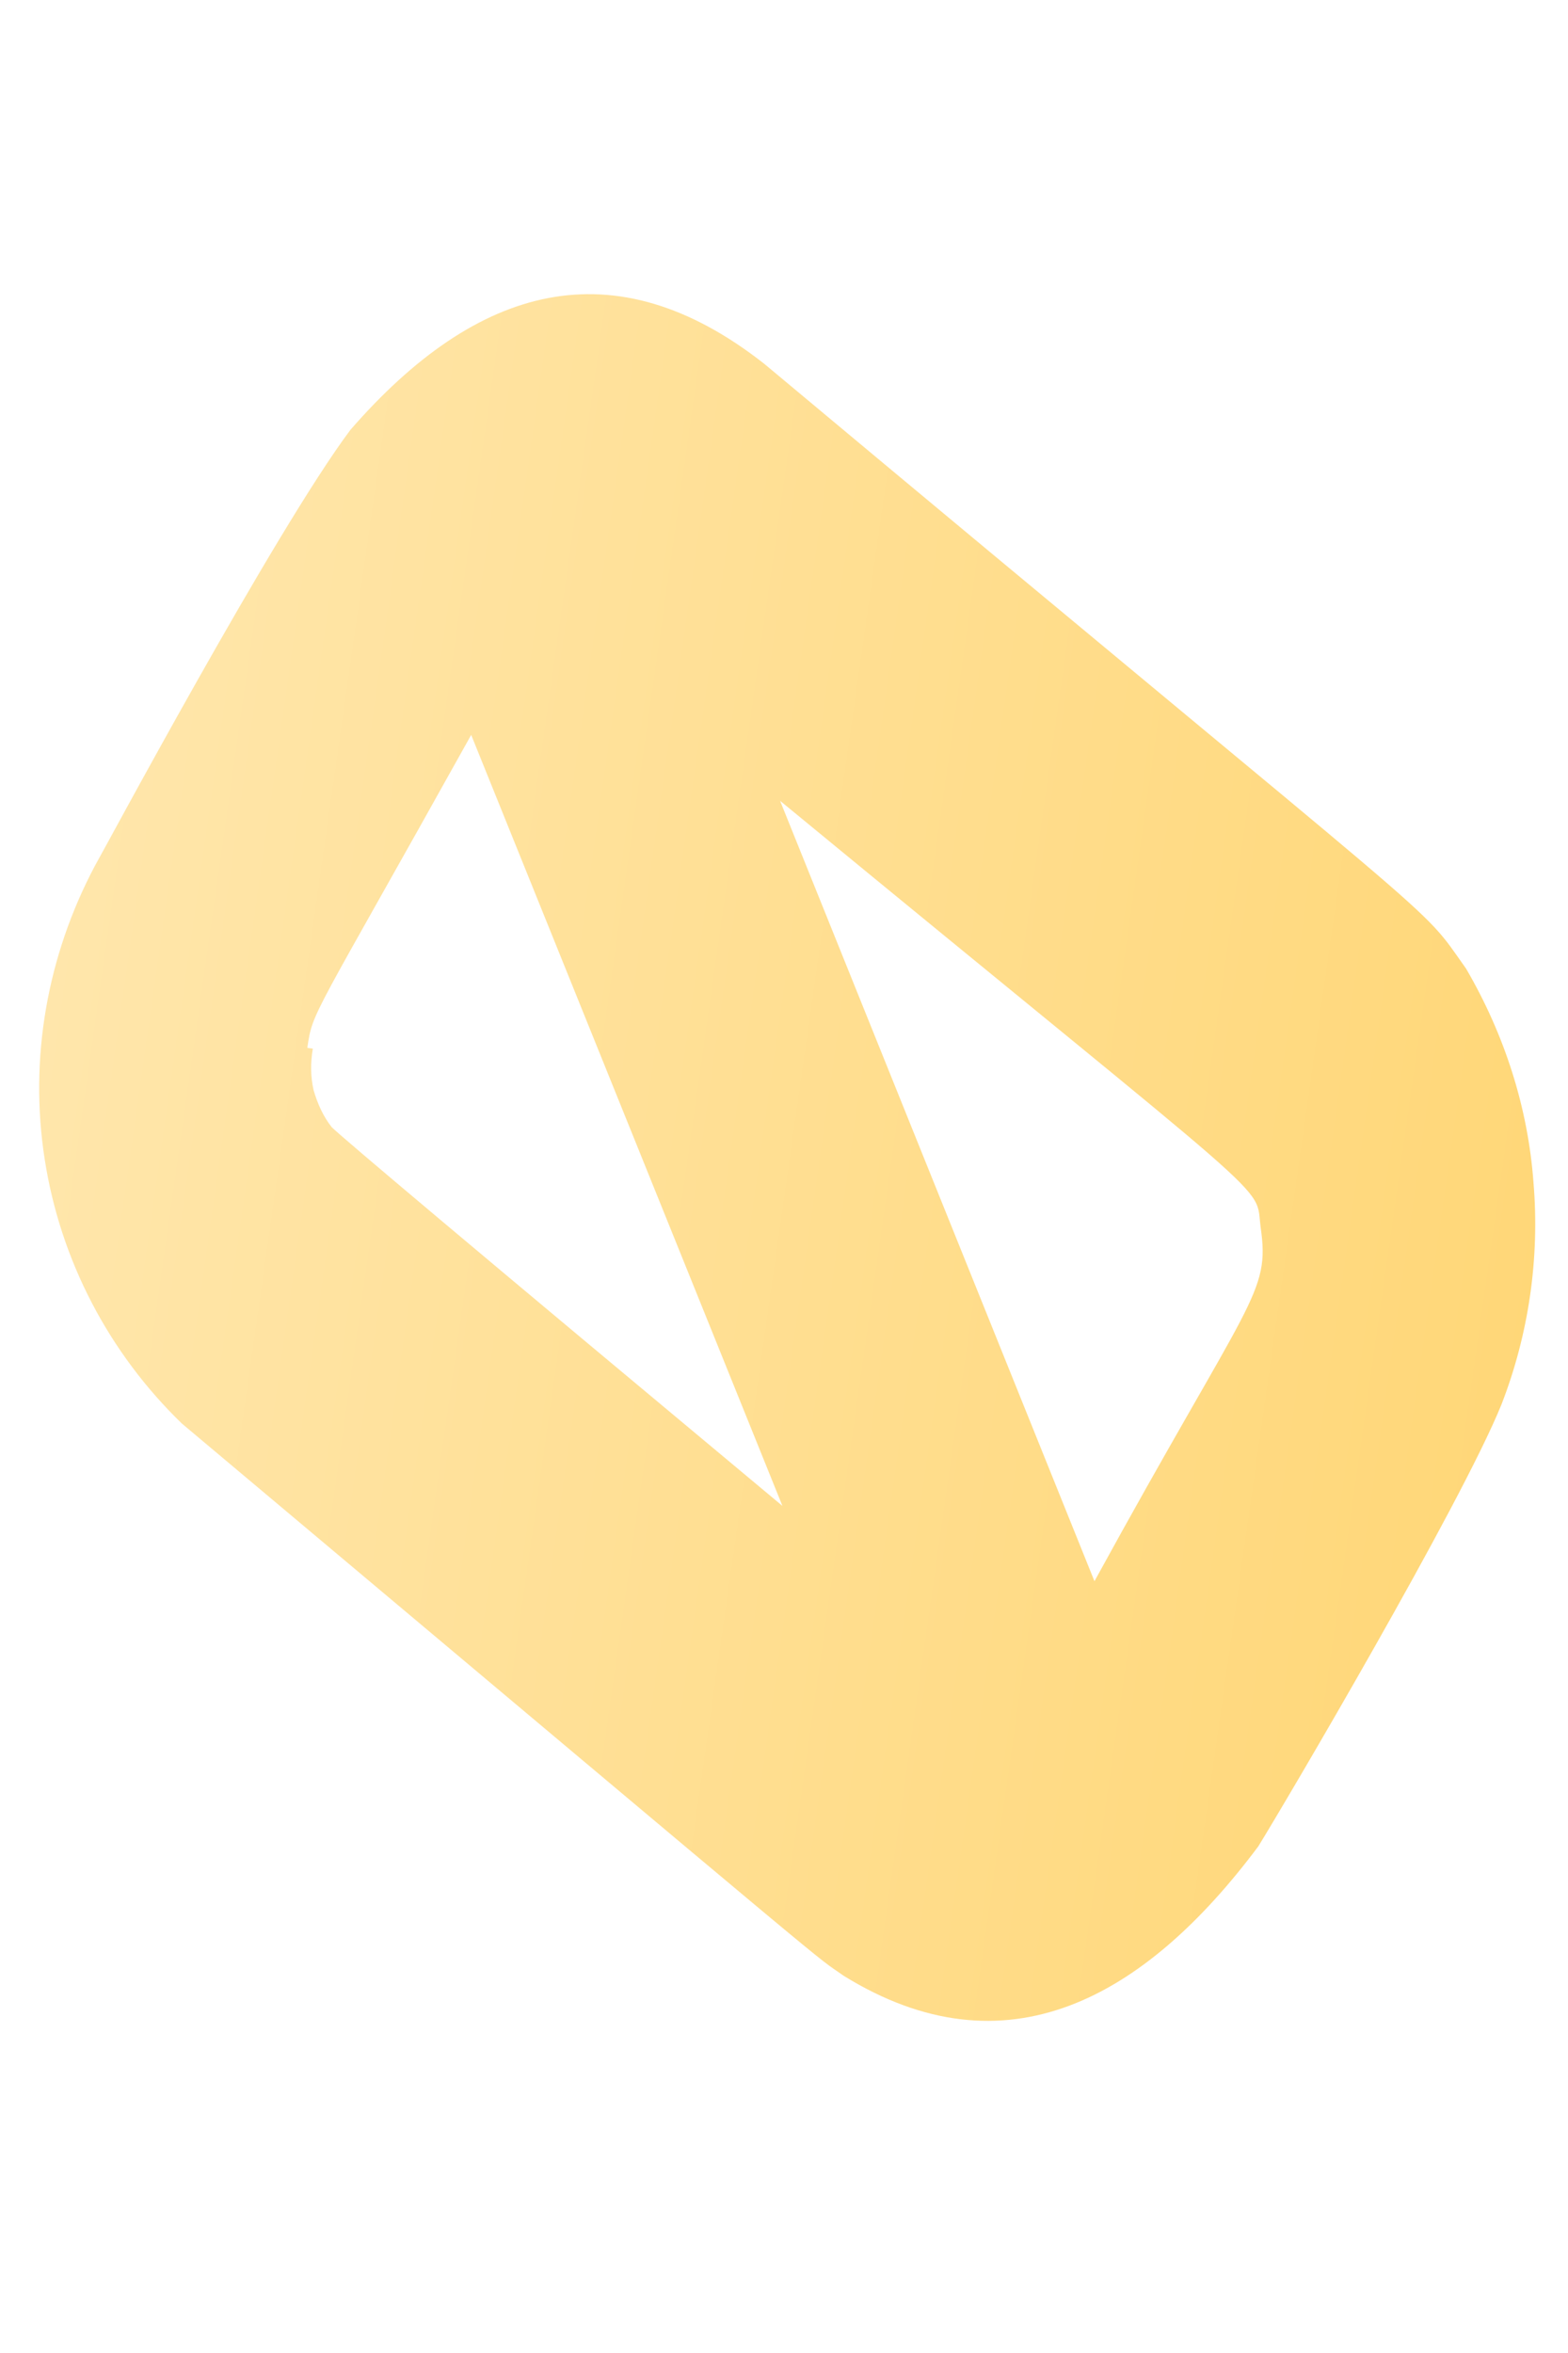 <svg width="2" height="3" viewBox="0 0 2 3" fill="none" xmlns="http://www.w3.org/2000/svg">
<path d="M0.232 1.815C1.119 2.56 1.031 2.487 1.076 2.519C1.283 2.647 1.46 2.548 1.605 2.354C1.639 2.299 1.863 1.919 1.915 1.791C1.95 1.701 1.964 1.604 1.956 1.508C1.949 1.412 1.919 1.319 1.87 1.235C1.806 1.145 1.873 1.214 0.975 0.464C0.783 0.313 0.608 0.363 0.447 0.548C0.351 0.676 0.132 1.085 0.121 1.104C0.06 1.219 0.037 1.35 0.057 1.478C0.077 1.607 0.139 1.725 0.232 1.815ZM1.608 1.565C1.62 1.65 1.596 1.651 1.396 2.016L0.995 1.021C1.644 1.555 1.6 1.506 1.608 1.565ZM0.392 1.336C0.399 1.288 0.397 1.303 0.601 0.937L0.998 1.92C0.601 1.589 0.436 1.45 0.423 1.437C0.412 1.423 0.405 1.407 0.4 1.39C0.396 1.372 0.396 1.355 0.399 1.337L0.392 1.336Z" fill="url(#paint0_linear_82_408)"/>
<defs>
<linearGradient id="paint0_linear_82_408" x1="0.059" y1="1.34" x2="1.956" y2="1.61" gradientUnits="userSpaceOnUse">
<stop stop-color="#FFE6AB"/>
<stop offset="1" stop-color="#FFD778"/>
</linearGradient>
</defs>
</svg>
